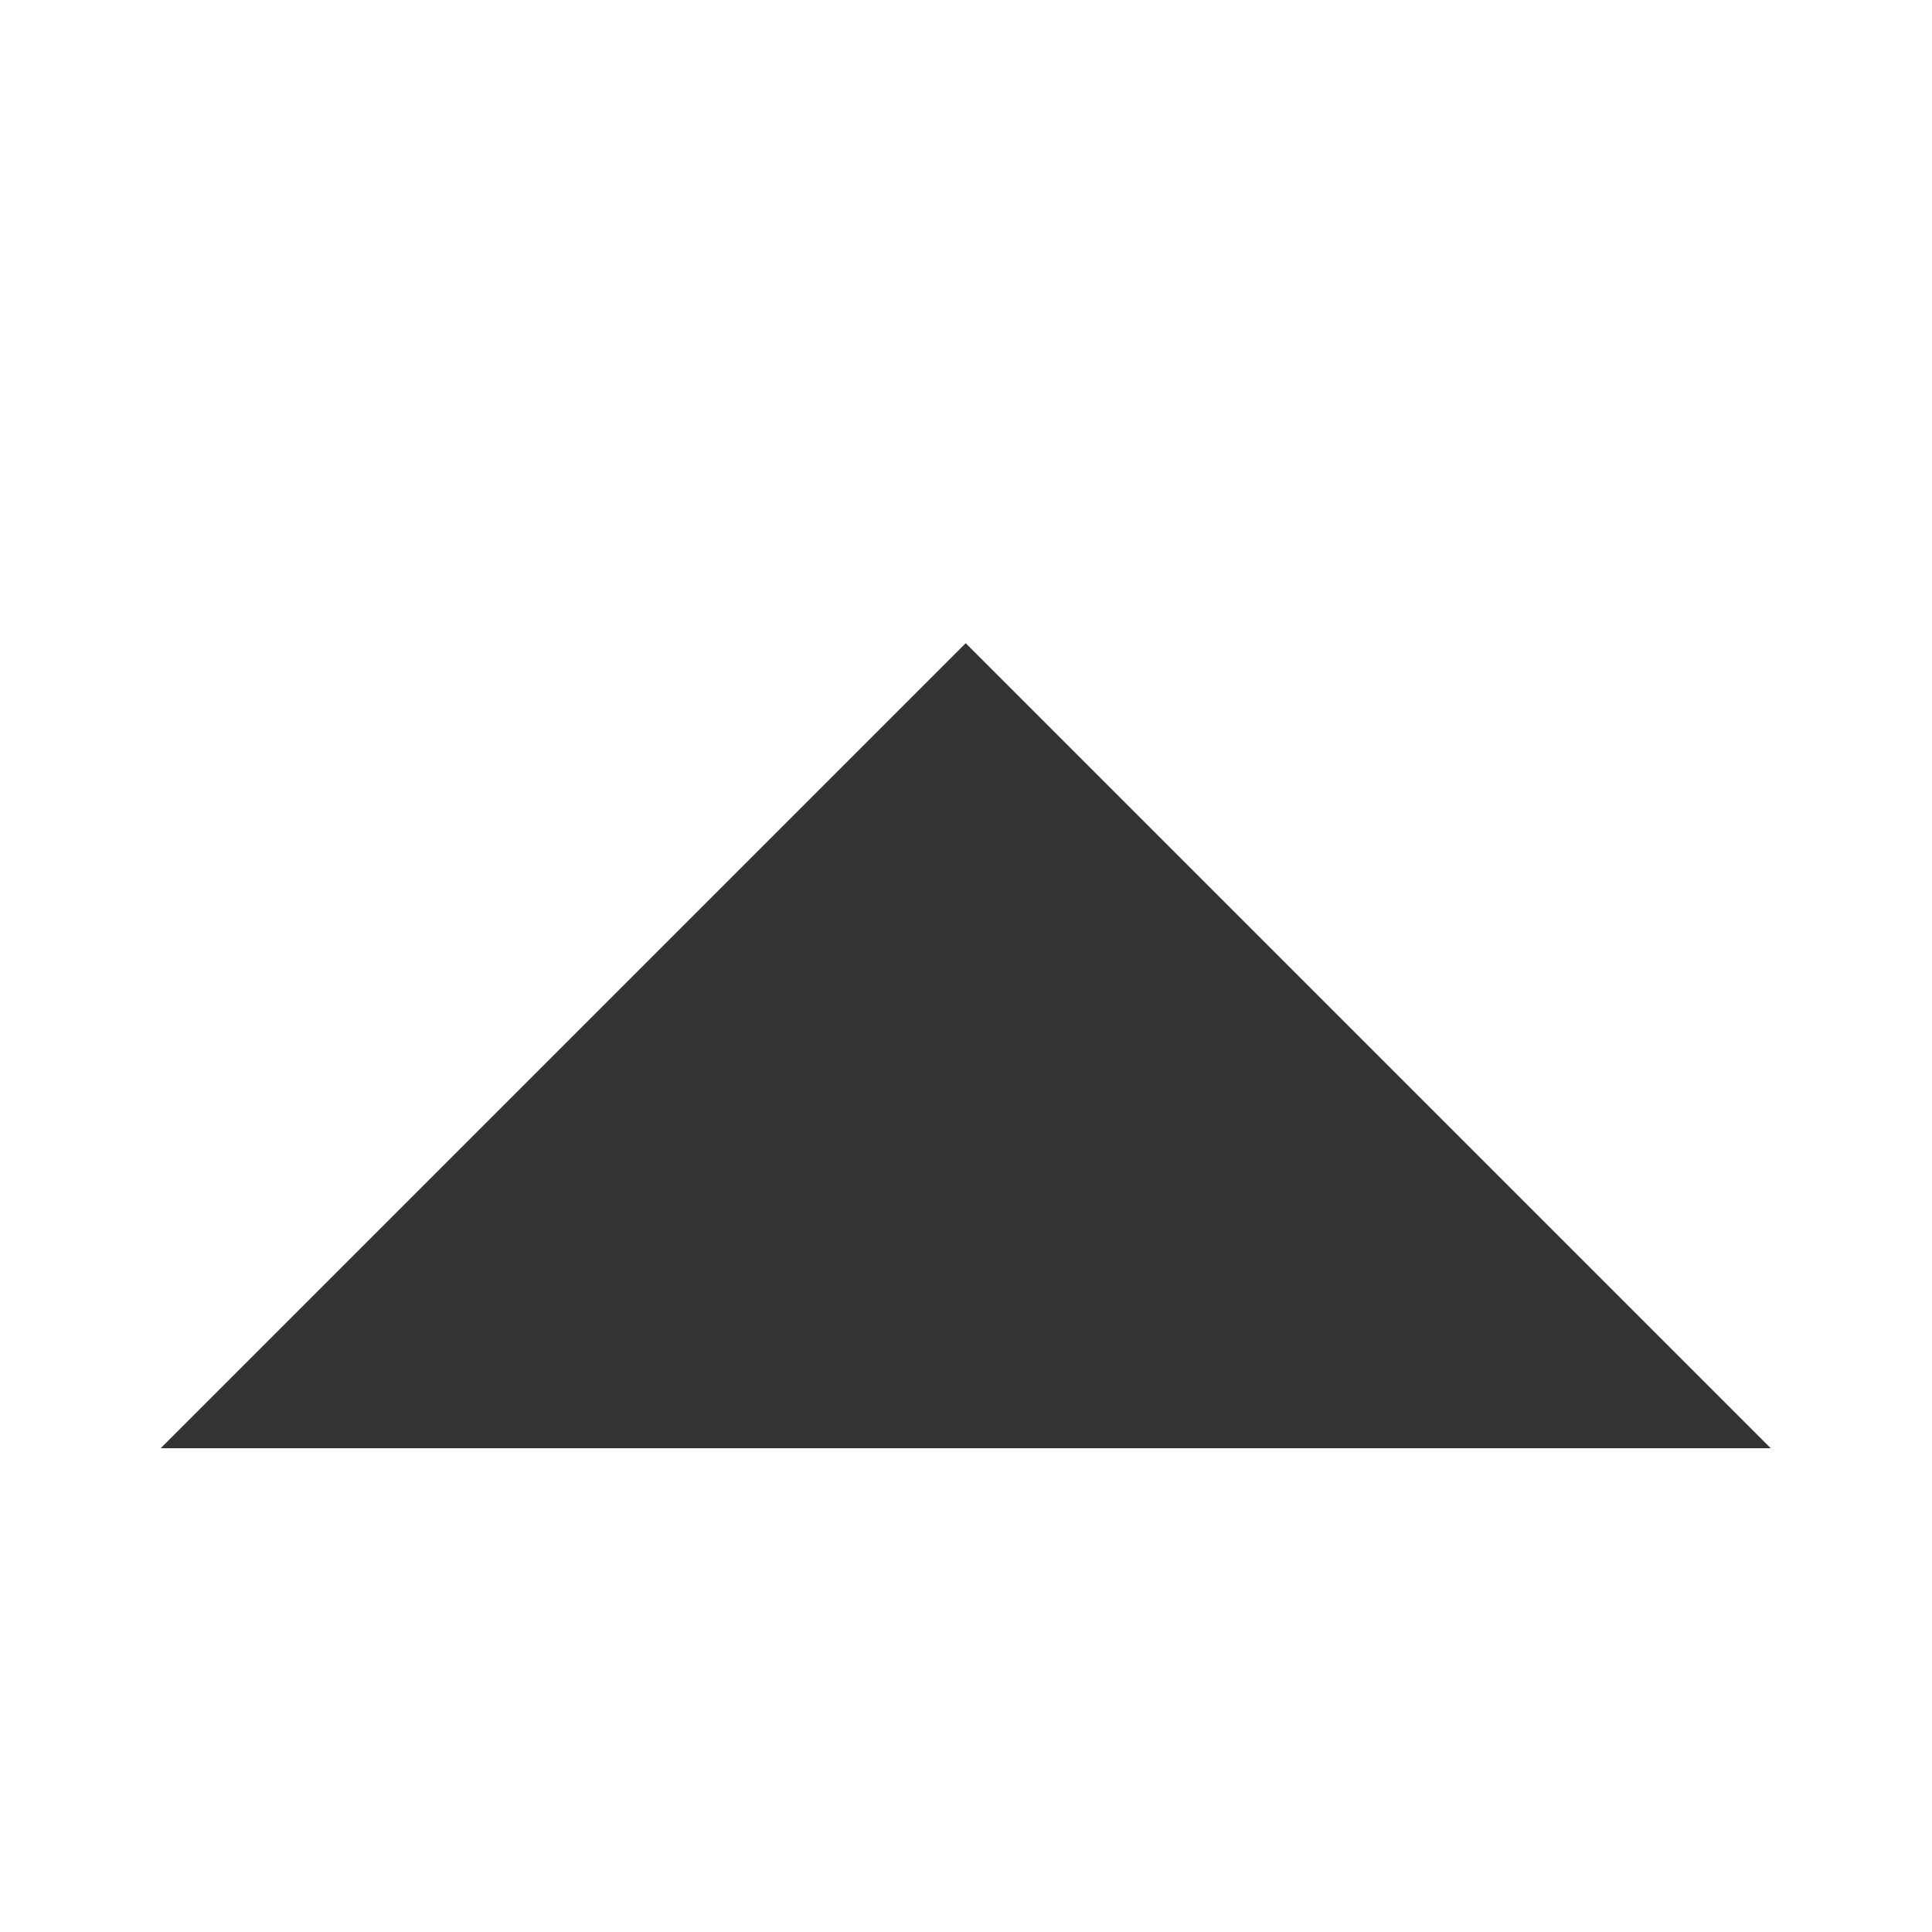 <?xml version="1.0" encoding="UTF-8"?>
<svg width="24" height="24" version="1.1" viewBox="0 0 3.175 3.175" xmlns="http://www.w3.org/2000/svg" xmlns:cc="http://creativecommons.org/ns#" xmlns:dc="http://purl.org/dc/elements/1.1/" xmlns:rdf="http://www.w3.org/1999/02/22-rdf-syntax-ns#">
 <g transform="rotate(180,1.587,1.587)">
  <path d="m1.587 2.117-1.323-1.323h2.646z" fill="#333" stroke-width="1.25"/>
  <rect width="3.175" height="3.175" opacity="0" stroke-width=".529"/>
 </g>
</svg>
